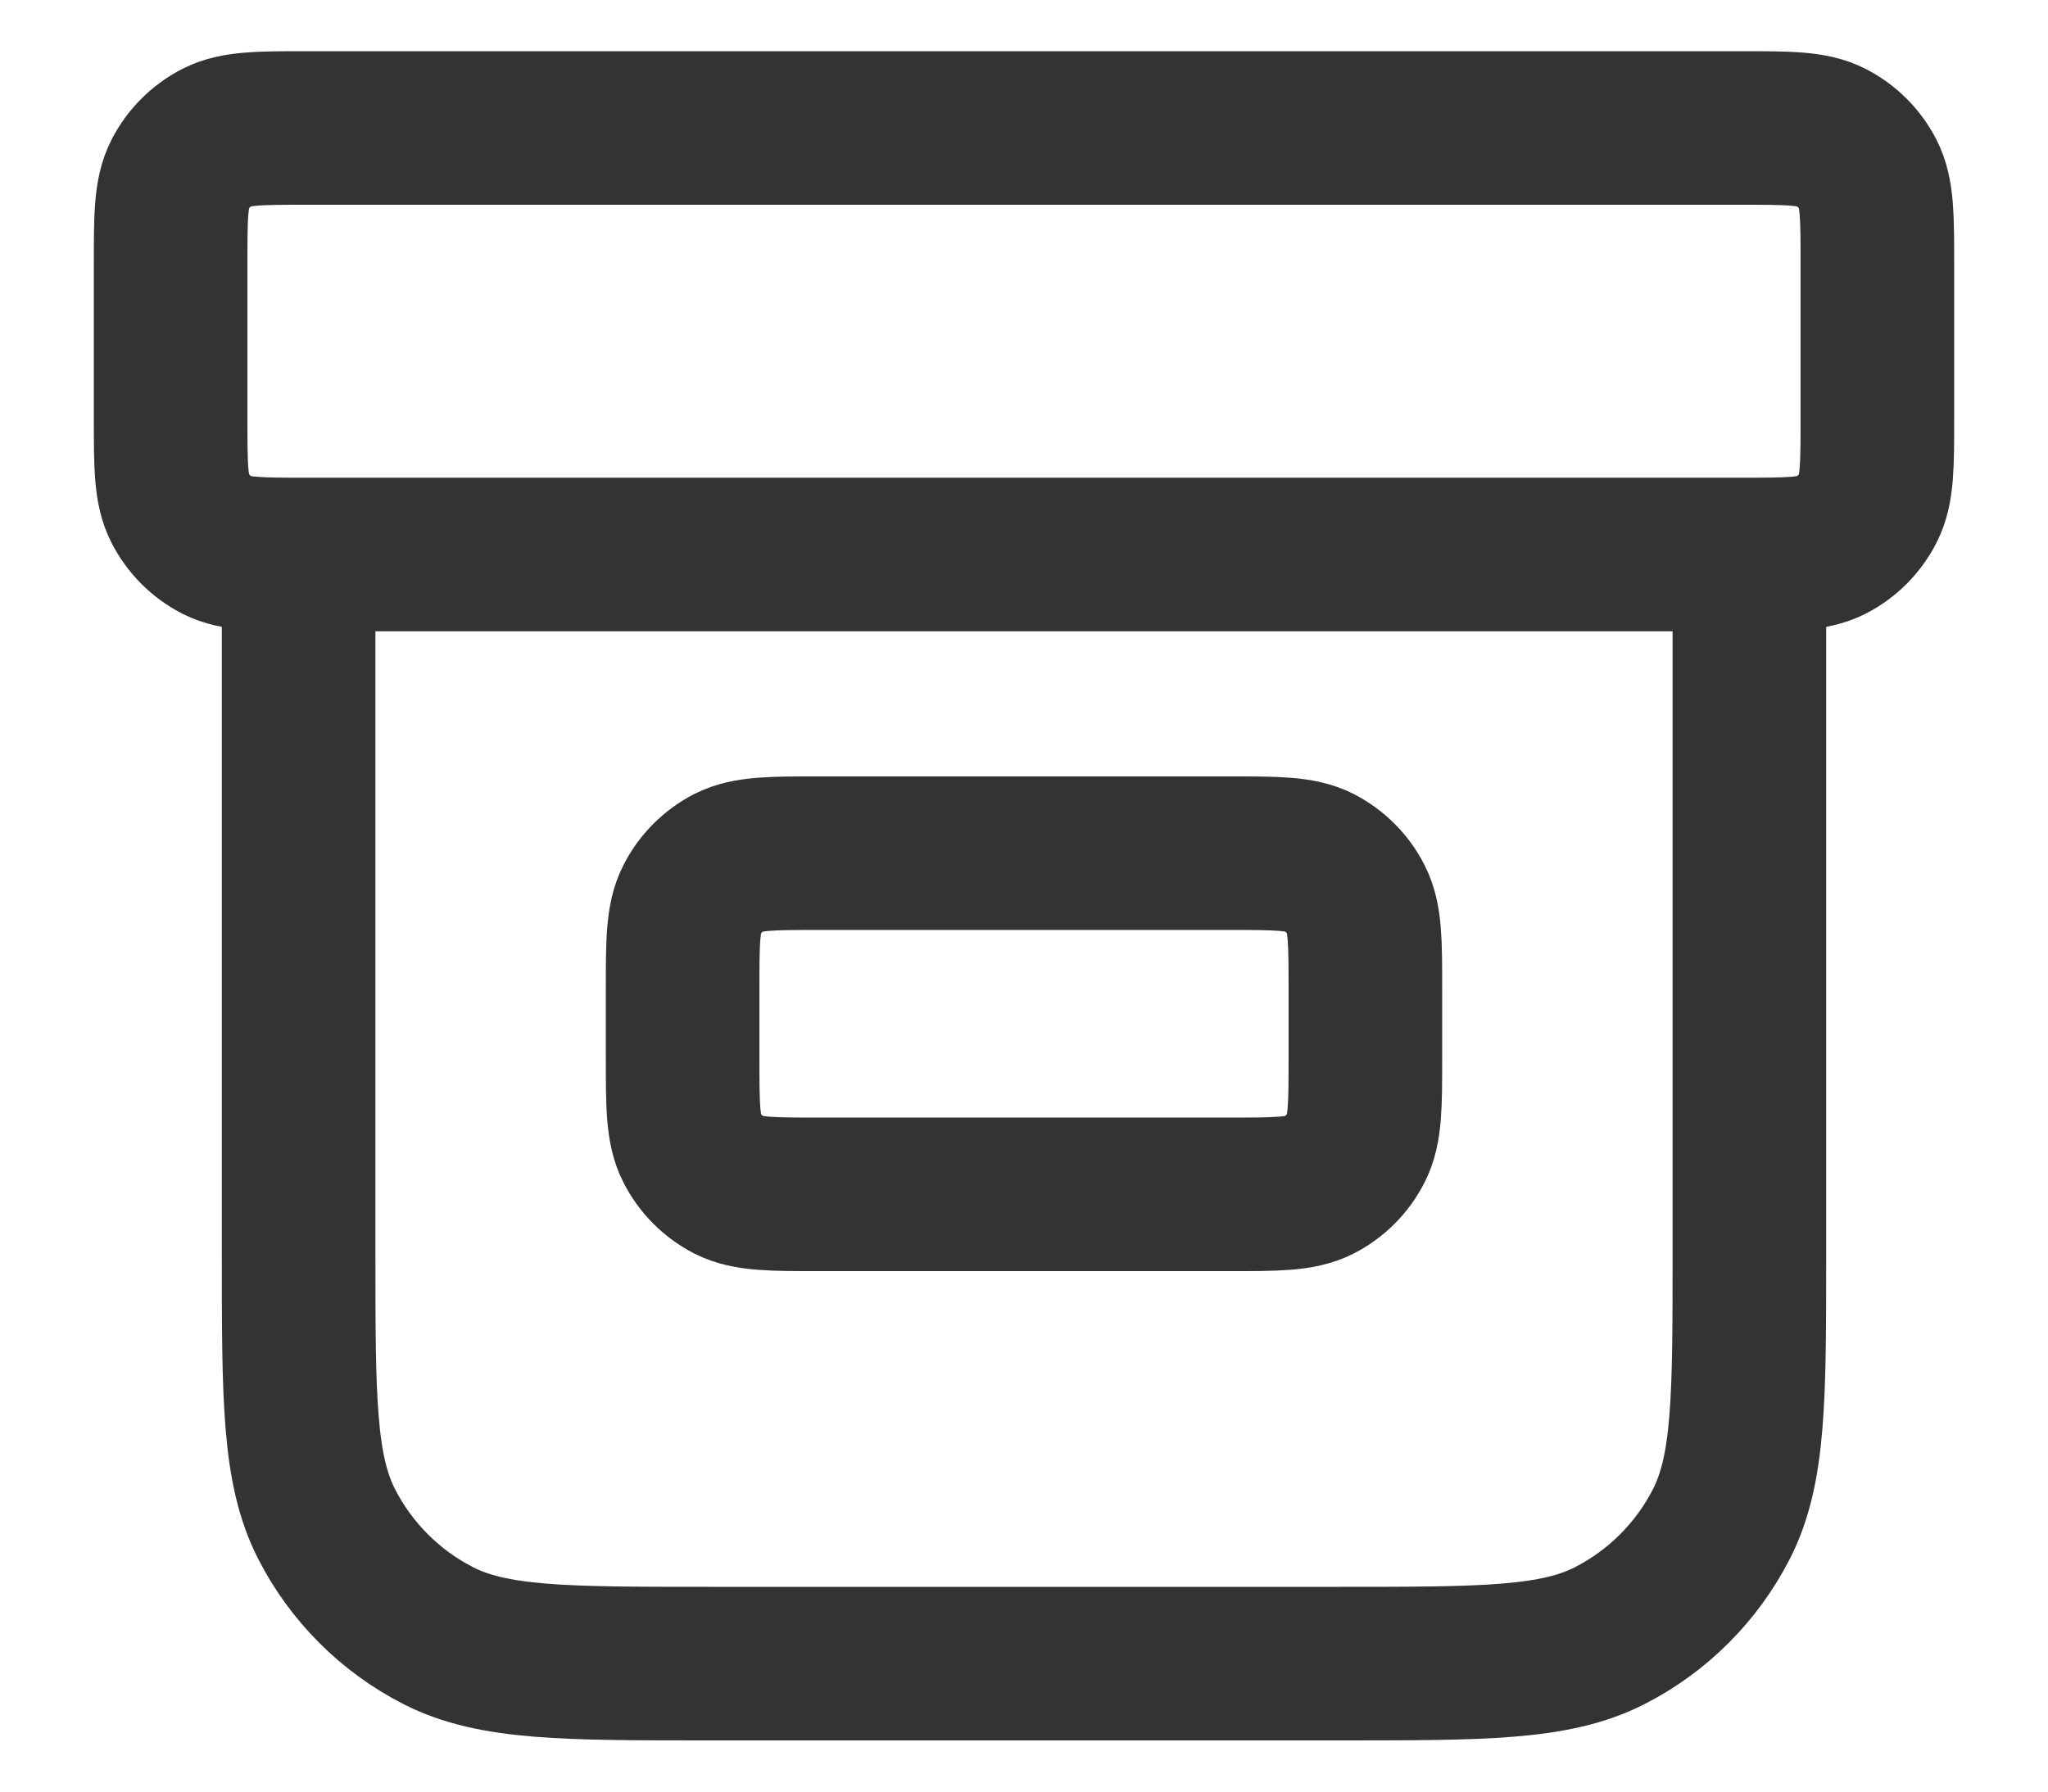 <svg width="16" height="14" viewBox="0 0 16 14" fill="none" xmlns="http://www.w3.org/2000/svg">
<path d="M13.667 4.333V9.8C13.667 10.92 13.667 11.48 13.449 11.908C13.257 12.284 12.951 12.59 12.575 12.782C12.147 13 11.587 13 10.467 13H5.533C4.413 13 3.853 13 3.425 12.782C3.049 12.59 2.743 12.284 2.551 11.908C2.333 11.48 2.333 10.92 2.333 9.8V4.333M2.4 1H13.6C13.973 1 14.16 1 14.303 1.073C14.428 1.137 14.53 1.239 14.594 1.364C14.667 1.507 14.667 1.693 14.667 2.067V3.267C14.667 3.64 14.667 3.827 14.594 3.969C14.53 4.095 14.428 4.197 14.303 4.261C14.16 4.333 13.973 4.333 13.6 4.333H2.4C2.027 4.333 1.84 4.333 1.697 4.261C1.572 4.197 1.47 4.095 1.406 3.969C1.333 3.827 1.333 3.64 1.333 3.267V2.067C1.333 1.693 1.333 1.507 1.406 1.364C1.47 1.239 1.572 1.137 1.697 1.073C1.84 1 2.027 1 2.4 1ZM6.4 6.667H9.6C9.973 6.667 10.16 6.667 10.303 6.739C10.428 6.803 10.53 6.905 10.594 7.031C10.667 7.173 10.667 7.36 10.667 7.733V8.267C10.667 8.64 10.667 8.827 10.594 8.969C10.53 9.095 10.428 9.197 10.303 9.261C10.16 9.333 9.973 9.333 9.6 9.333H6.4C6.027 9.333 5.84 9.333 5.697 9.261C5.572 9.197 5.47 9.095 5.406 8.969C5.333 8.827 5.333 8.64 5.333 8.267V7.733C5.333 7.36 5.333 7.173 5.406 7.031C5.47 6.905 5.572 6.803 5.697 6.739C5.84 6.667 6.027 6.667 6.4 6.667Z" stroke="#333333" stroke-width="1.2" stroke-linecap="round" stroke-linejoin="round"/>
</svg>
